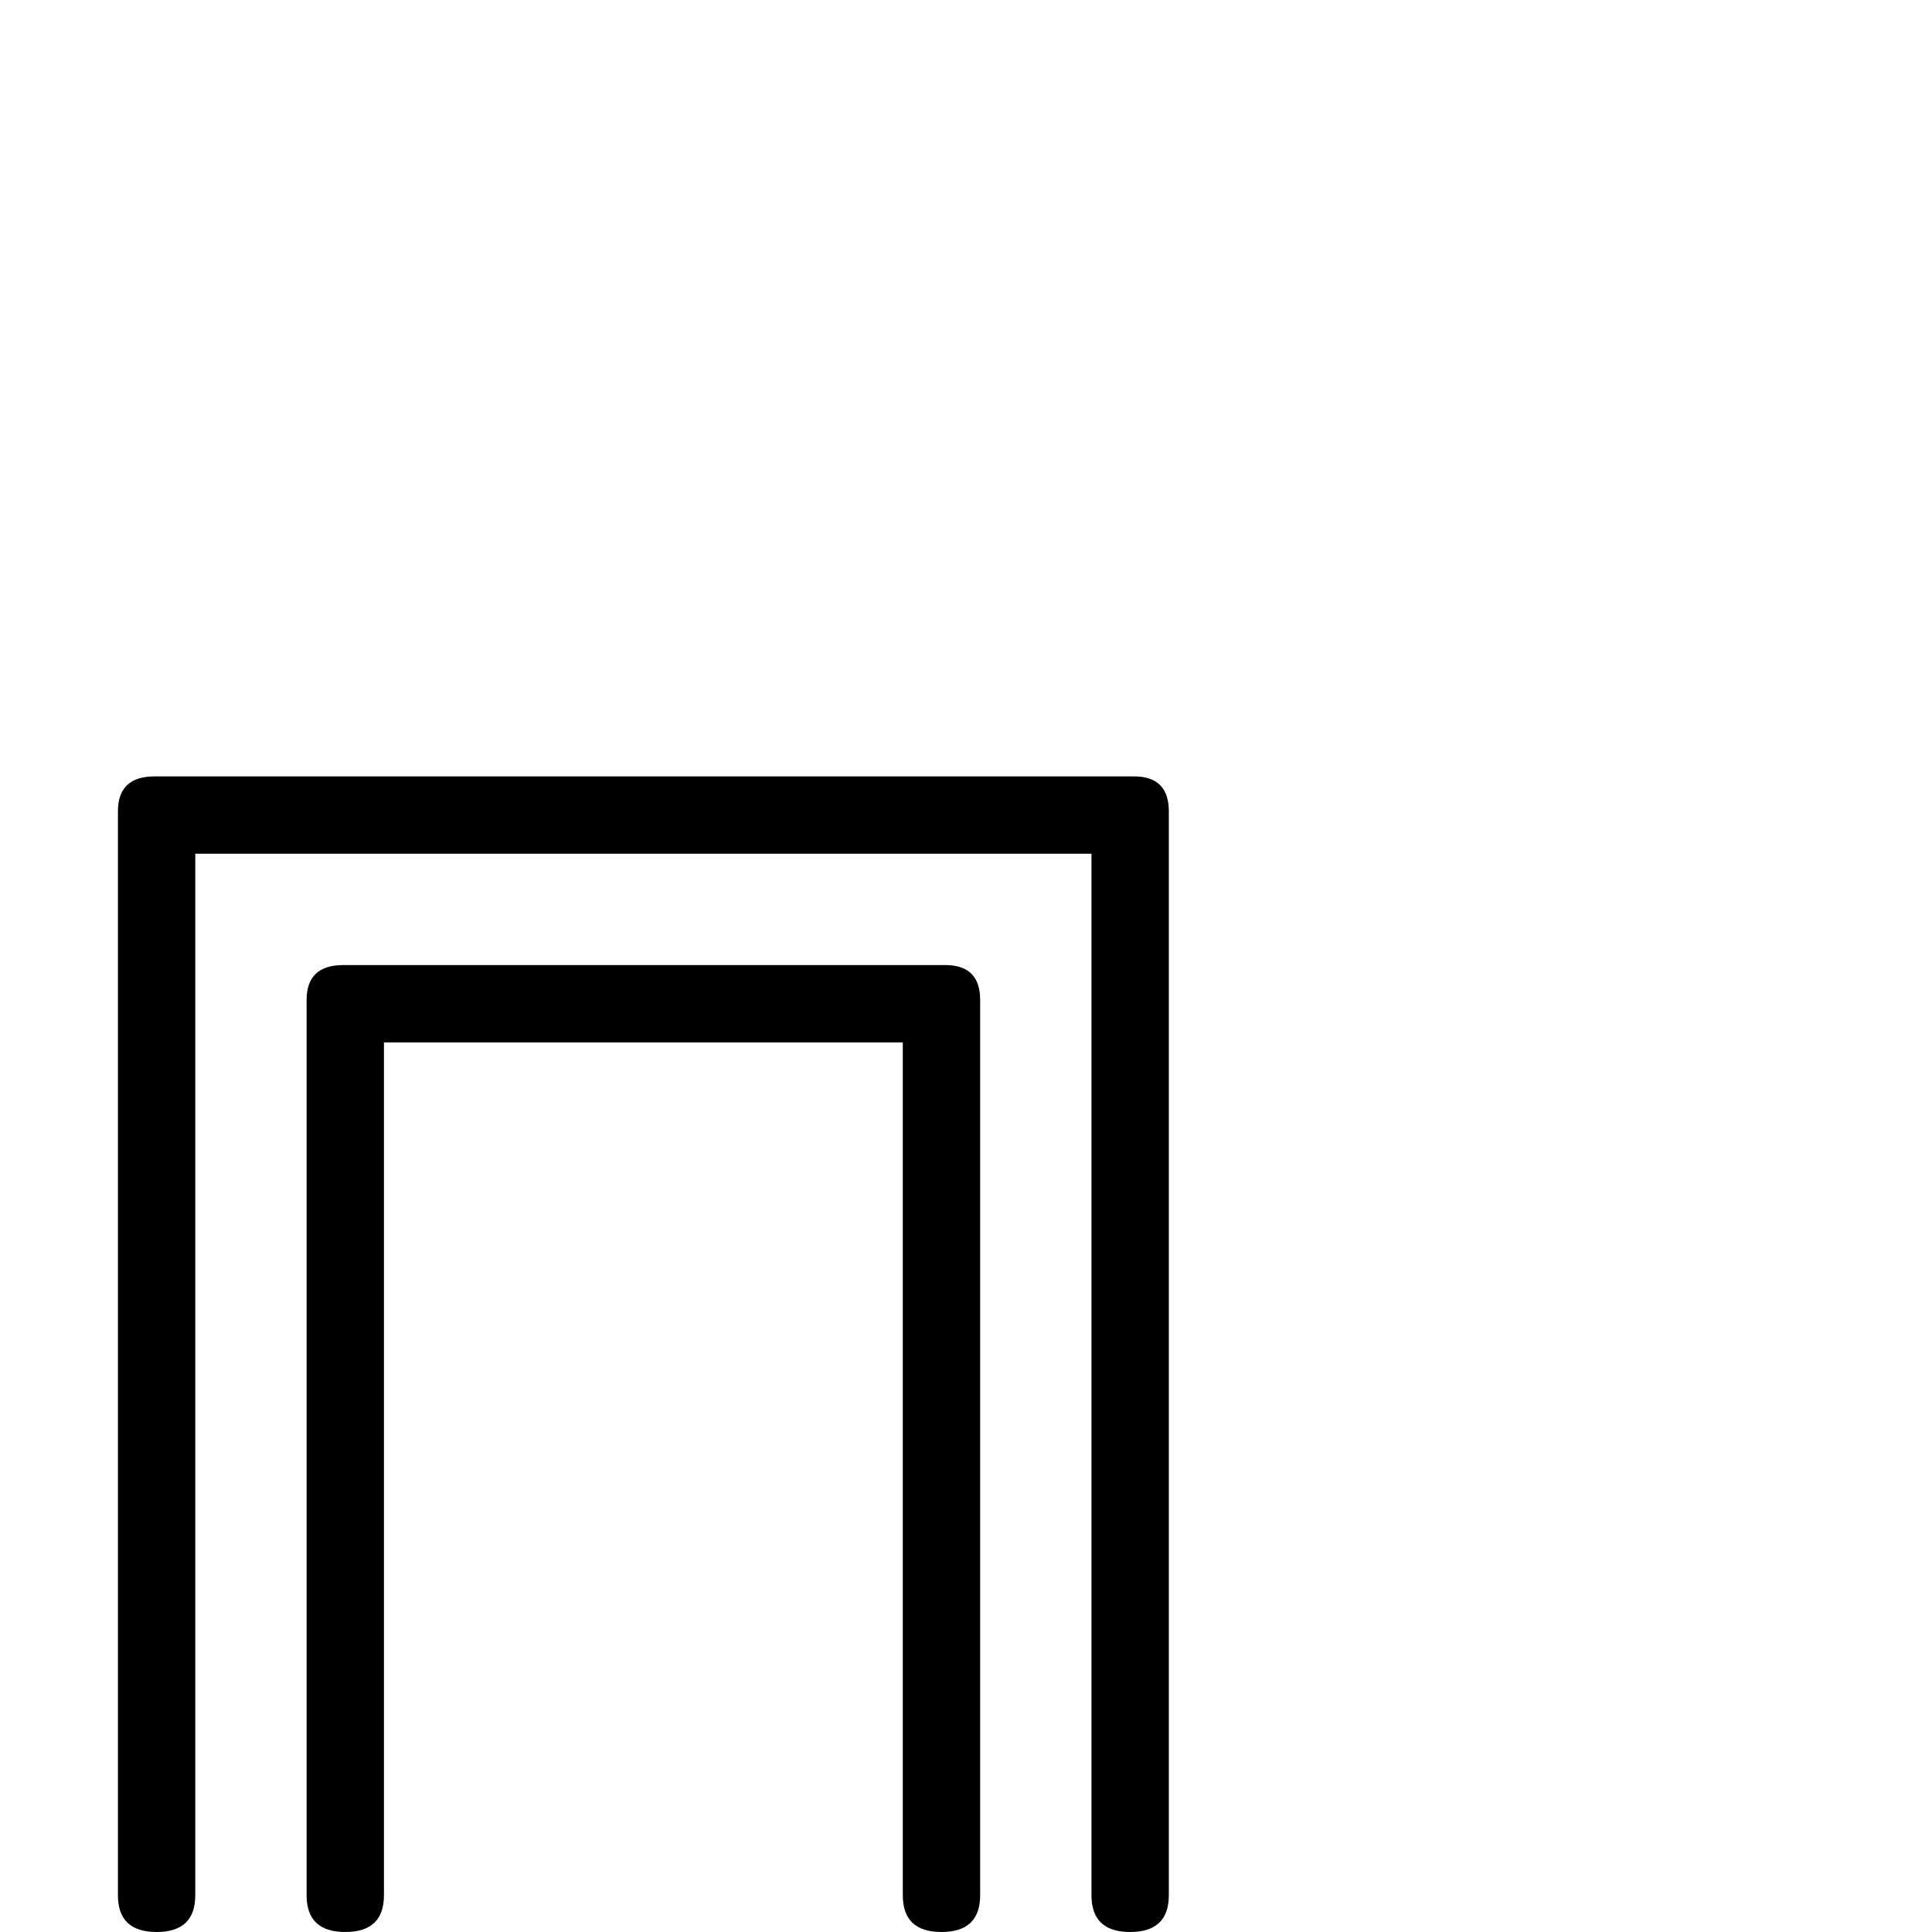 <?xml version="1.0" standalone="no"?>
<!DOCTYPE svg PUBLIC "-//W3C//DTD SVG 1.1//EN" "http://www.w3.org/Graphics/SVG/1.1/DTD/svg11.dtd" >
<svg viewBox="0 -442 2048 2048">
  <g transform="matrix(1 0 0 -1 0 1606)">
   <path fill="currentColor"
d="M1239 39q0 -39 -41 -39t-41 39v1104h-950v-1104q0 -39 -41 -39t-41 39v1149q0 37 39 37h1038q37 0 37 -37v-1149zM1039 39q0 -39 -41 -39t-41 39v904h-550v-904q0 -39 -41 -39t-41 39v949q0 37 39 37h638q37 0 37 -37v-949z" />
  </g>

</svg>
